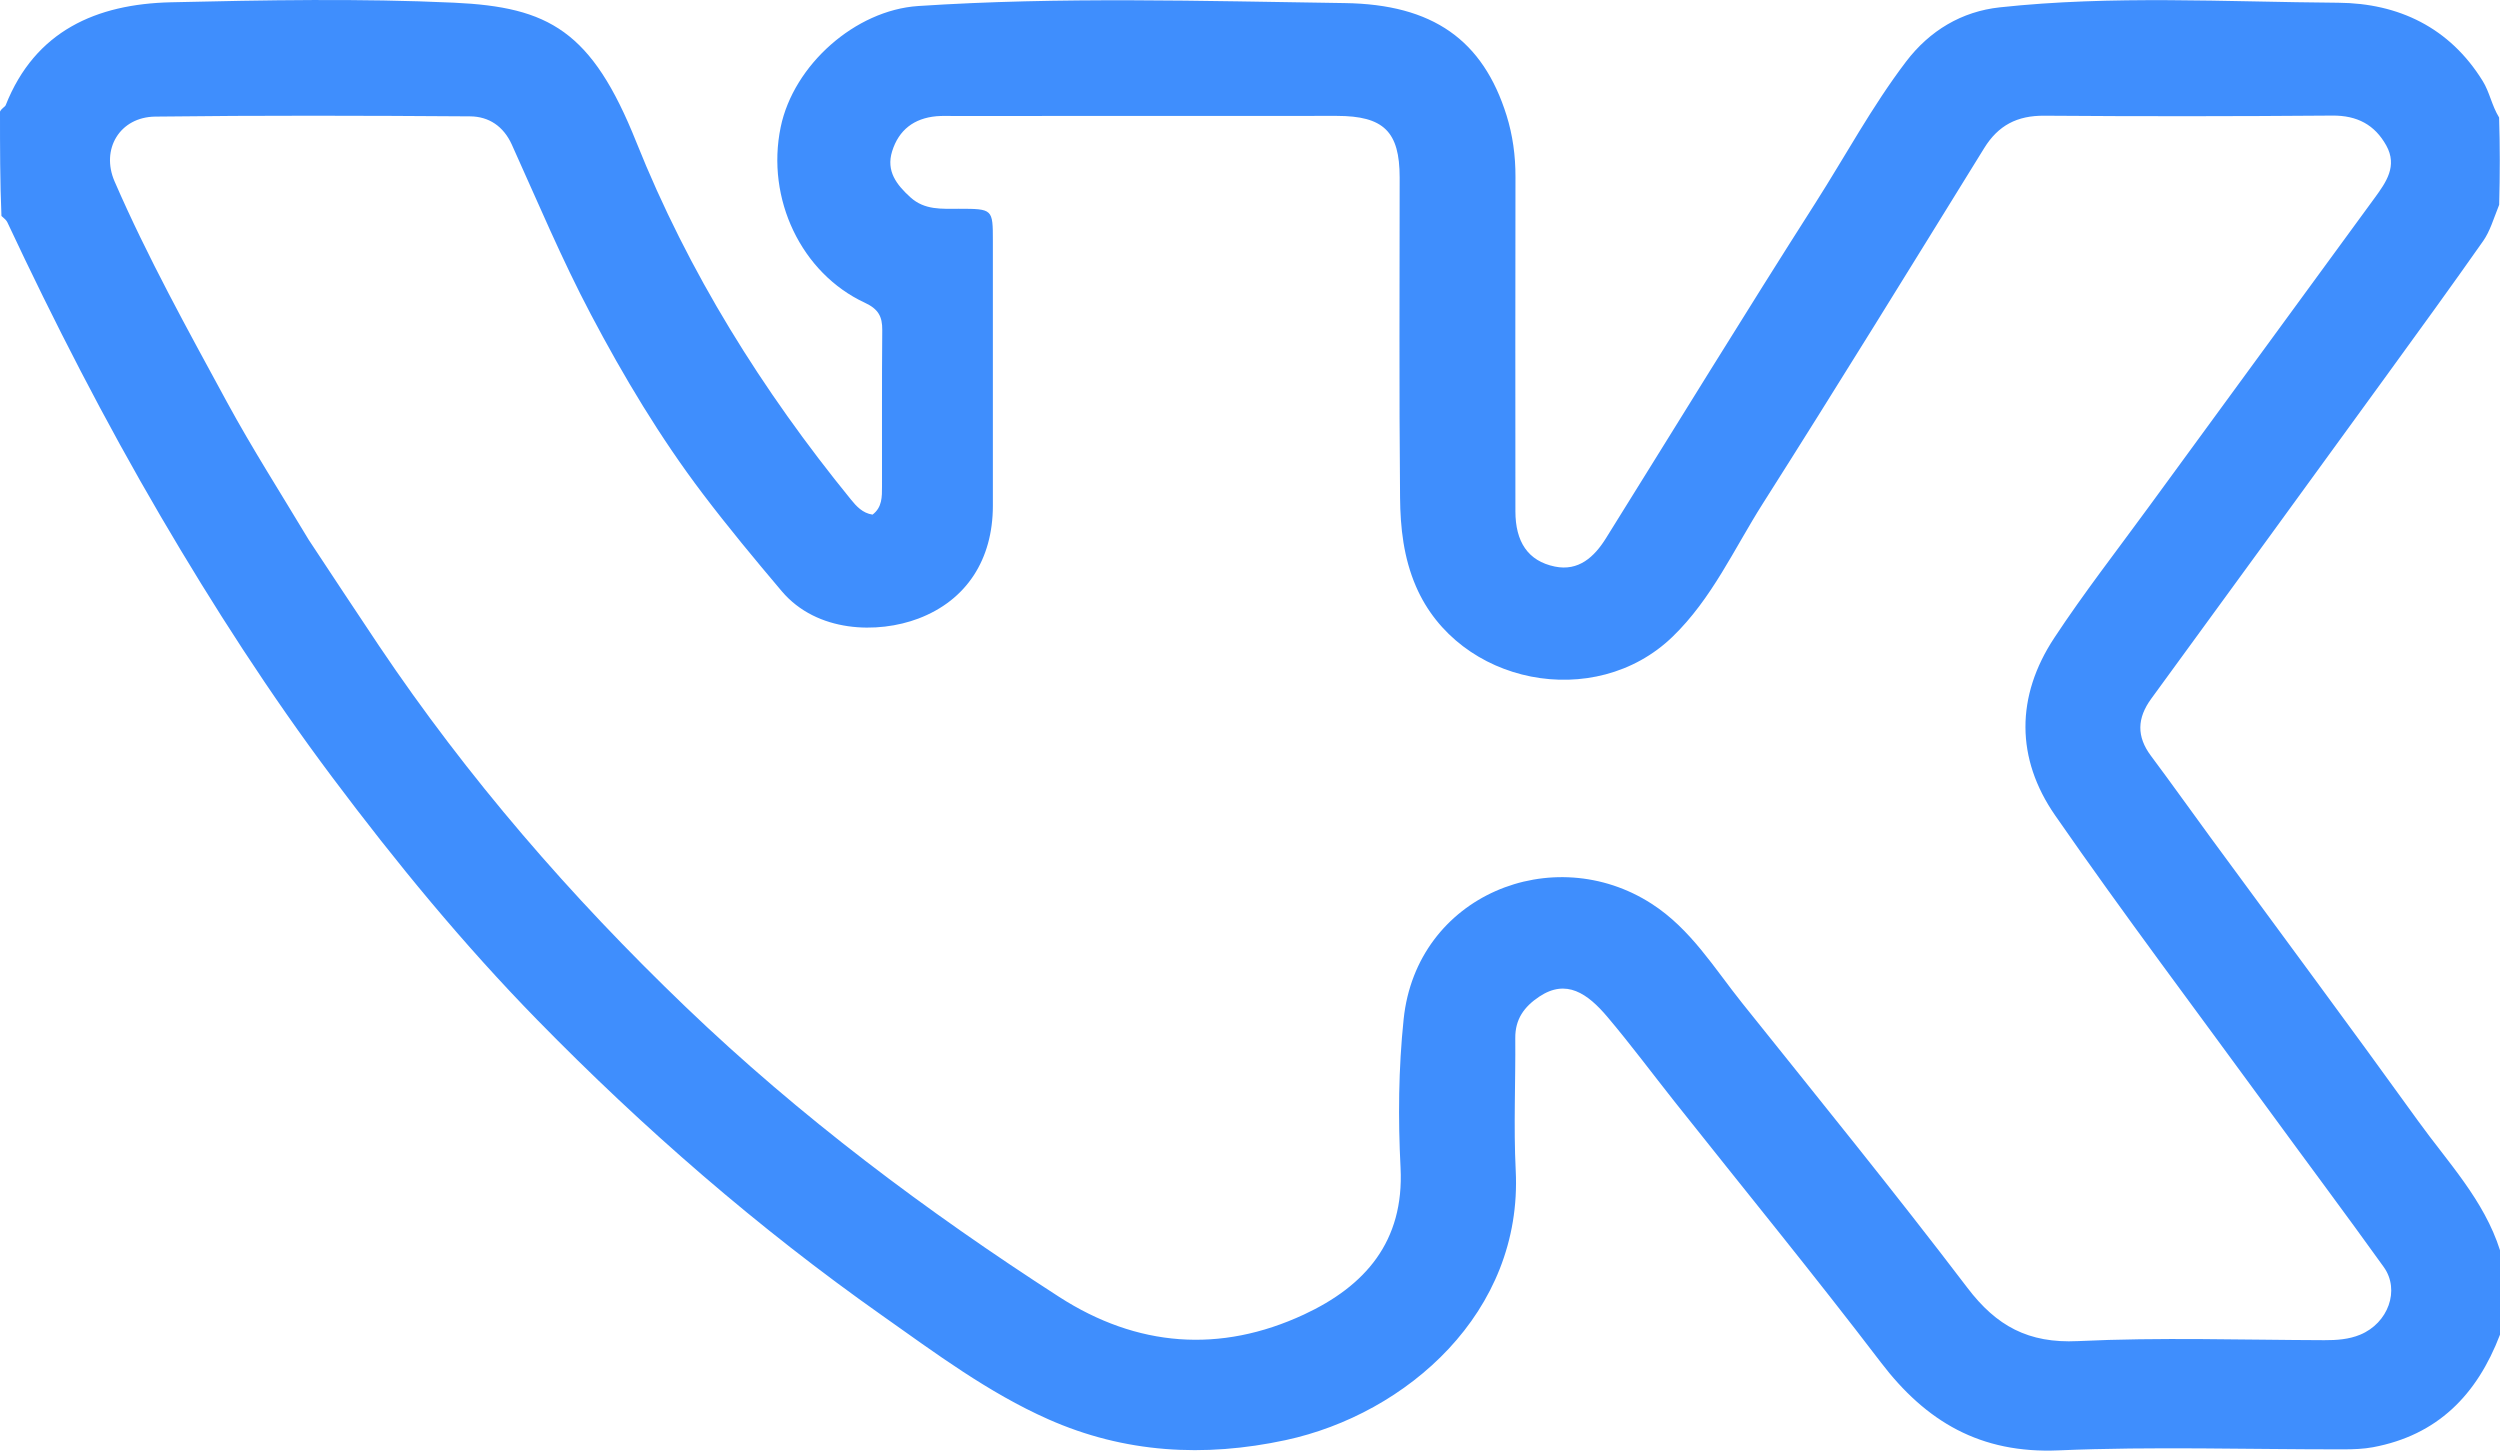 <svg width="81" height="47" viewBox="0 0 81 47" fill="none" xmlns="http://www.w3.org/2000/svg">
<path d="M0 3.615C0.063 3.497 0.161 3.466 0.185 3.406C1.14 0.998 3.124 0.13 5.538 0.074C8.594 0.003 11.658 -0.054 14.709 0.087C17.783 0.229 19.174 0.995 20.616 4.602C22.303 8.822 24.693 12.652 27.571 16.186C27.747 16.403 27.947 16.625 28.27 16.674C28.584 16.438 28.577 16.096 28.577 15.76C28.58 14.071 28.57 12.381 28.585 10.692C28.589 10.252 28.457 10.011 28.017 9.807C25.968 8.853 24.812 6.446 25.294 4.119C25.711 2.104 27.712 0.33 29.75 0.195C34.356 -0.108 38.966 0.034 43.569 0.1C46.428 0.14 48.048 1.298 48.813 3.741C49.013 4.381 49.103 5.048 49.101 5.727C49.094 9.34 49.097 12.952 49.099 16.564C49.099 17.549 49.501 18.177 50.379 18.357C51.145 18.514 51.654 18.048 52.033 17.439C54.289 13.82 56.517 10.185 58.811 6.59C59.789 5.057 60.65 3.452 61.755 1.998C62.524 0.987 63.563 0.371 64.793 0.238C68.44 -0.156 72.106 0.062 75.762 0.089C77.709 0.104 79.368 0.889 80.441 2.627C80.666 2.991 80.727 3.405 80.971 3.808C81 4.741 81 5.628 80.973 6.635C80.785 7.107 80.675 7.493 80.456 7.806C79.426 9.274 78.372 10.724 77.318 12.175C74.782 15.665 72.247 19.154 69.701 22.637C69.24 23.268 69.221 23.861 69.692 24.491C70.345 25.365 70.976 26.254 71.621 27.134C73.864 30.193 76.127 33.237 78.343 36.314C79.311 37.658 80.484 38.883 81 40.508C81 41.396 81 42.283 81 43.243C80.251 45.204 78.969 46.5 76.886 46.89C76.579 46.947 76.259 46.958 75.945 46.959C72.862 46.963 69.774 46.861 66.697 46.992C64.164 47.101 62.404 46.062 60.939 44.14C58.766 41.291 56.494 38.514 54.266 35.705C53.54 34.789 52.841 33.849 52.087 32.956C51.432 32.179 50.747 31.71 49.875 32.289C49.379 32.619 49.09 33.024 49.095 33.634C49.107 35.063 49.038 36.495 49.109 37.92C49.341 42.523 45.573 45.815 41.658 46.659C39.012 47.229 36.431 47.08 33.962 45.983C32.015 45.119 30.31 43.843 28.581 42.623C24.552 39.782 20.854 36.567 17.416 33.053C15.006 30.59 12.83 27.938 10.772 25.192C8.743 22.487 6.914 19.645 5.21 16.735C3.398 13.639 1.759 10.447 0.237 7.2C0.205 7.133 0.142 7.08 0.047 6.997C-4.71482e-09 5.878 0 4.783 0 3.615ZM10.002 17.489C10.762 18.636 11.516 19.787 12.283 20.929C15.147 25.192 18.49 29.05 22.21 32.619C25.918 36.177 30.002 39.237 34.316 42.019C36.84 43.646 39.533 43.854 42.248 42.591C44.228 41.669 45.498 40.229 45.378 37.838C45.297 36.241 45.31 34.633 45.478 33.021C45.897 28.996 50.327 27.224 53.516 29.284C54.781 30.1 55.539 31.366 56.445 32.498C58.895 35.561 61.37 38.606 63.744 41.725C64.683 42.961 65.716 43.529 67.322 43.452C69.979 43.325 72.647 43.414 75.309 43.422C75.71 43.423 76.1 43.397 76.47 43.244C77.375 42.87 77.77 41.8 77.233 41.051C75.99 39.318 74.711 37.611 73.454 35.888C71.155 32.737 68.806 29.621 66.586 26.418C65.309 24.576 65.309 22.561 66.558 20.668C67.515 19.215 68.588 17.837 69.615 16.43C72.053 13.092 74.493 9.756 76.934 6.42C77.311 5.904 77.686 5.38 77.315 4.713C76.941 4.042 76.372 3.738 75.568 3.745C72.457 3.77 69.346 3.773 66.235 3.749C65.355 3.742 64.743 4.062 64.287 4.8C61.909 8.648 59.538 12.5 57.113 16.319C56.183 17.784 55.468 19.396 54.189 20.632C51.676 23.061 47.251 22.183 45.878 19.001C45.476 18.071 45.371 17.097 45.362 16.122C45.329 12.665 45.349 9.208 45.349 5.75C45.348 4.264 44.834 3.756 43.313 3.755C39.173 3.754 35.034 3.756 30.895 3.758C30.71 3.758 30.524 3.75 30.341 3.766C29.611 3.832 29.12 4.212 28.905 4.902C28.705 5.545 29.048 5.986 29.501 6.396C29.962 6.813 30.516 6.764 31.067 6.764C32.166 6.766 32.169 6.767 32.169 7.812C32.171 10.671 32.172 13.531 32.169 16.39C32.167 18.122 31.322 19.448 29.754 20.042C28.448 20.537 26.469 20.504 25.326 19.152C24.453 18.119 23.588 17.077 22.772 16.001C21.386 14.173 20.21 12.206 19.145 10.188C18.201 8.399 17.416 6.528 16.582 4.683C16.312 4.088 15.835 3.774 15.232 3.77C11.831 3.746 8.429 3.736 5.029 3.778C3.881 3.792 3.26 4.835 3.712 5.877C4.779 8.335 6.08 10.681 7.358 13.036C8.163 14.517 9.074 15.942 10.002 17.489Z" fill="#3F8EFD"/>
</svg>
